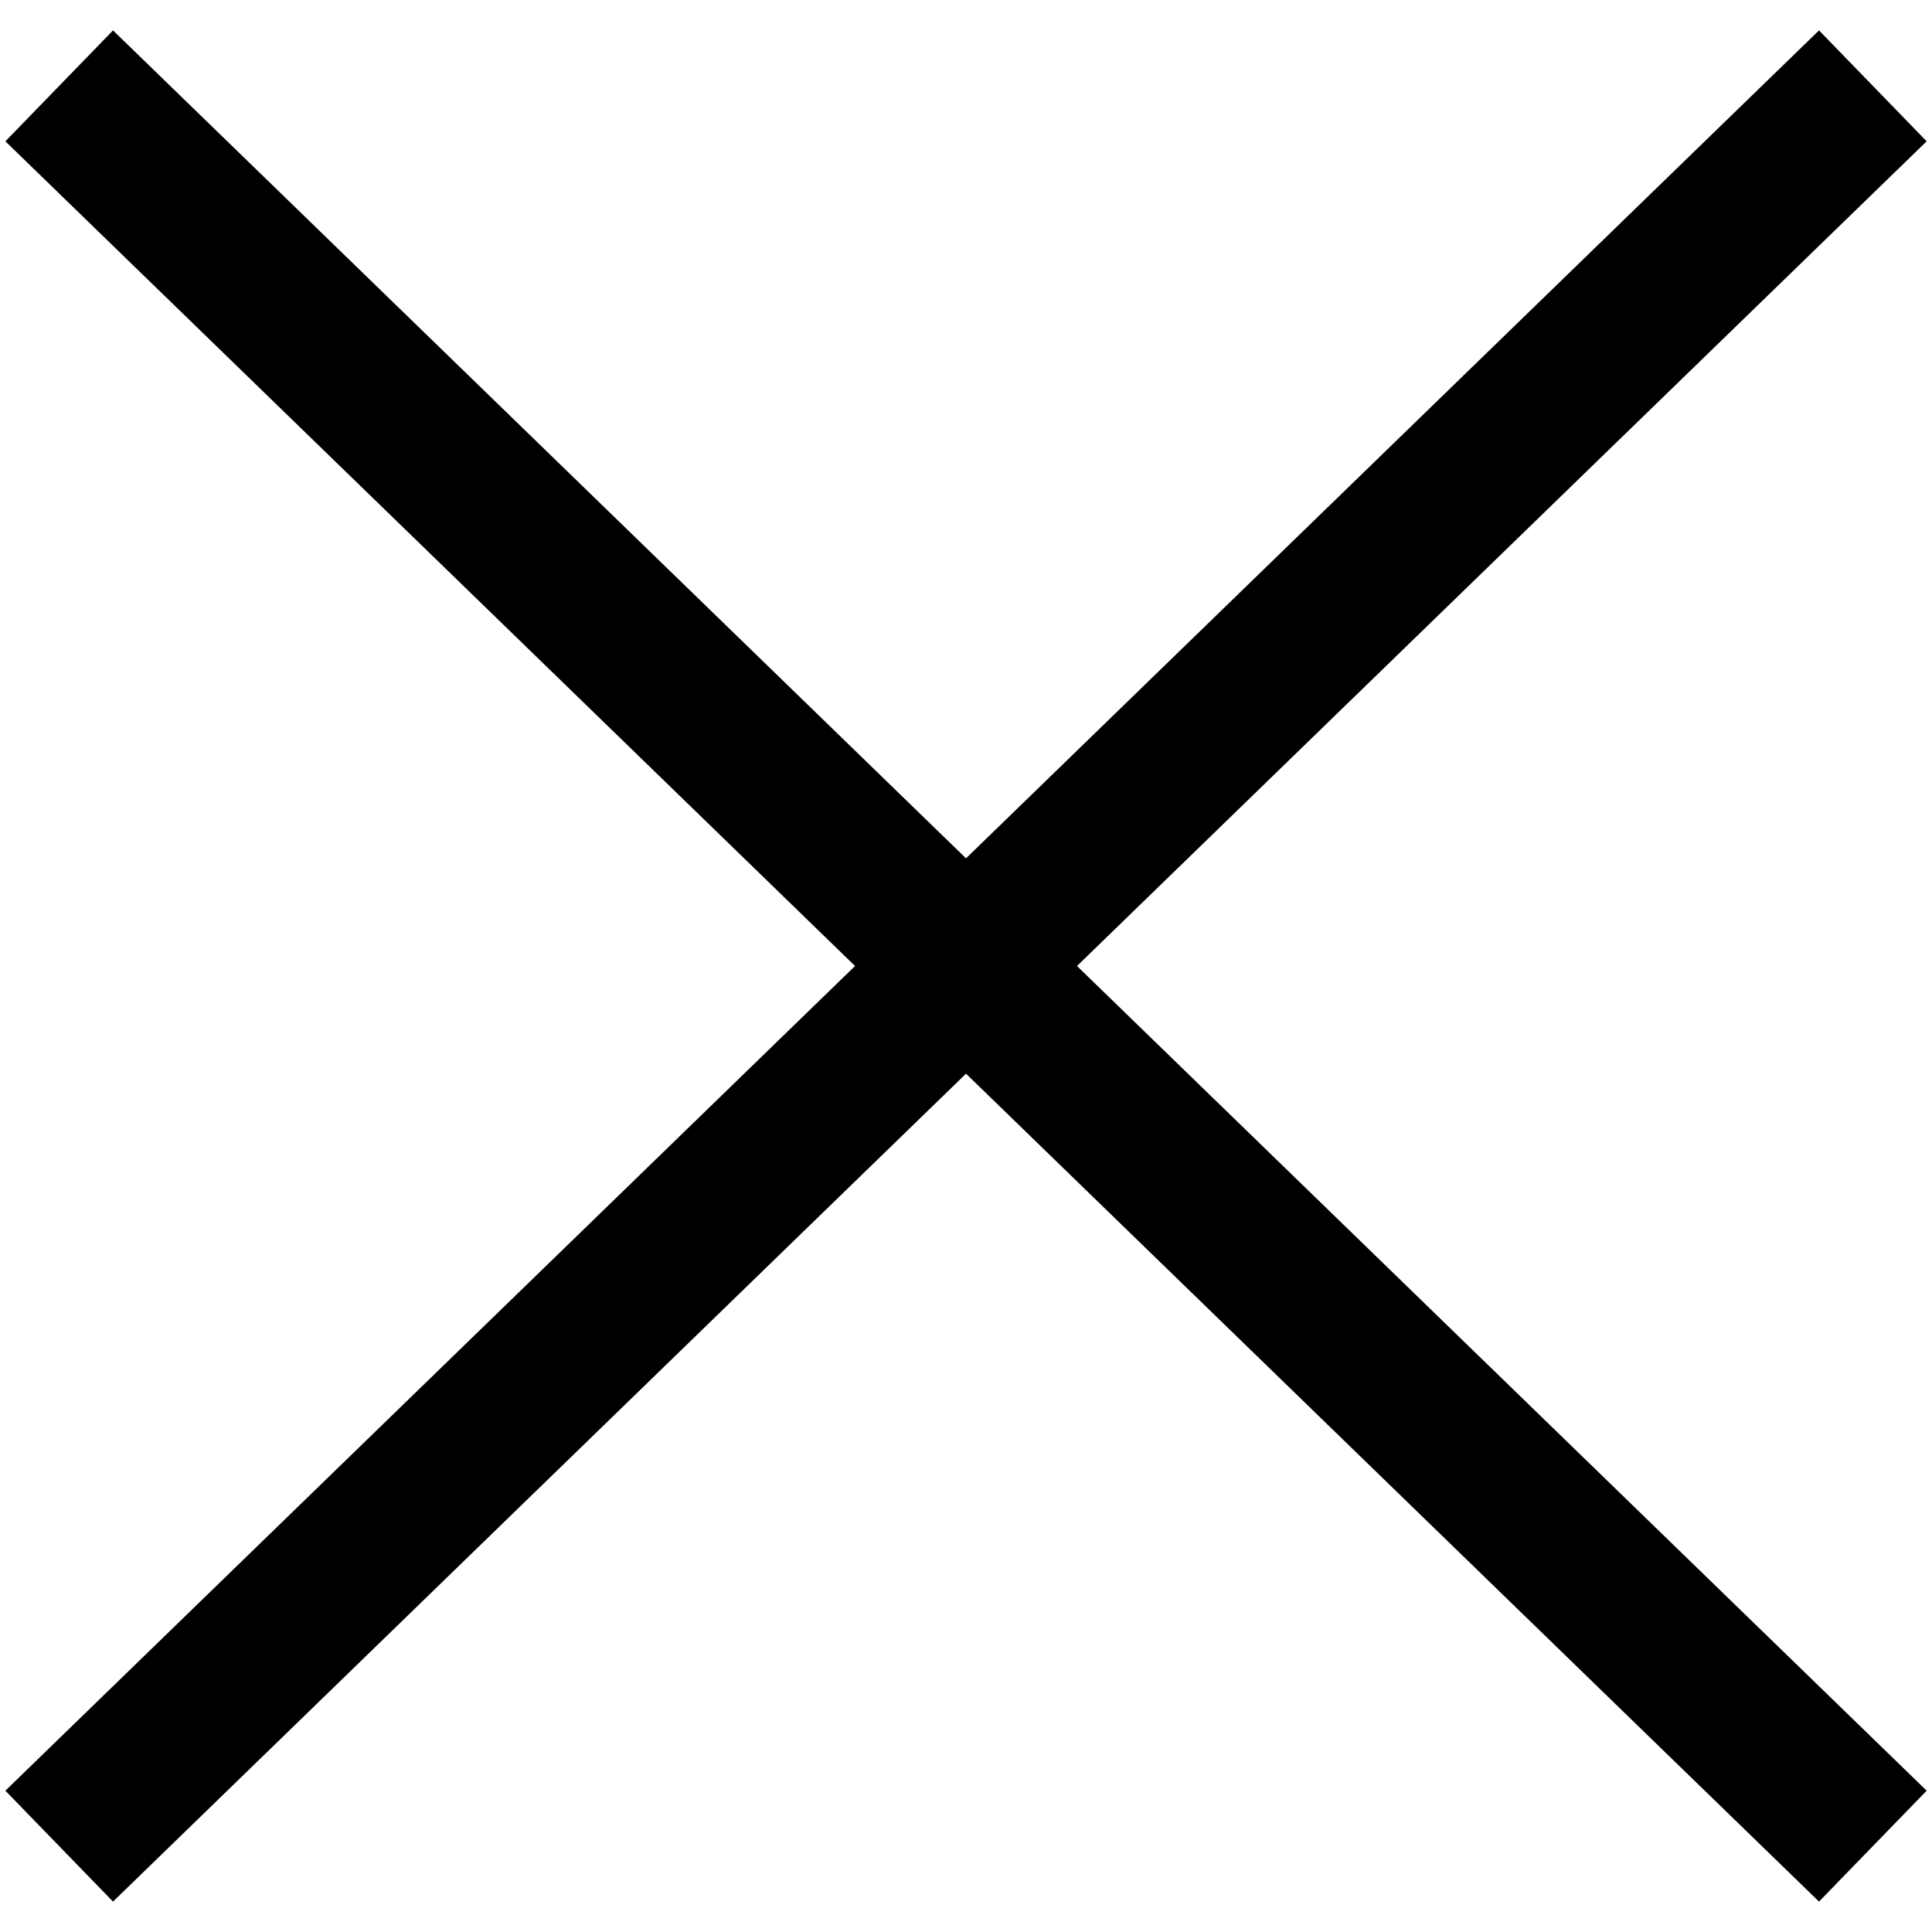 <svg xmlns="http://www.w3.org/2000/svg" width="50" height="50" viewBox="0 0 50 50"><rect width="50" height="50" fill="none"/><g transform="translate(1.532 2.222)"><path d="M0,0,23.468,22.778,0,45.556" fill="none" stroke="#000" stroke-miterlimit="10" stroke-width="4"/><path d="M0,0,23.468,22.778,0,45.556" transform="translate(46.937 45.556) rotate(-180)" fill="none" stroke="#000" stroke-miterlimit="10" stroke-width="4"/></g></svg>